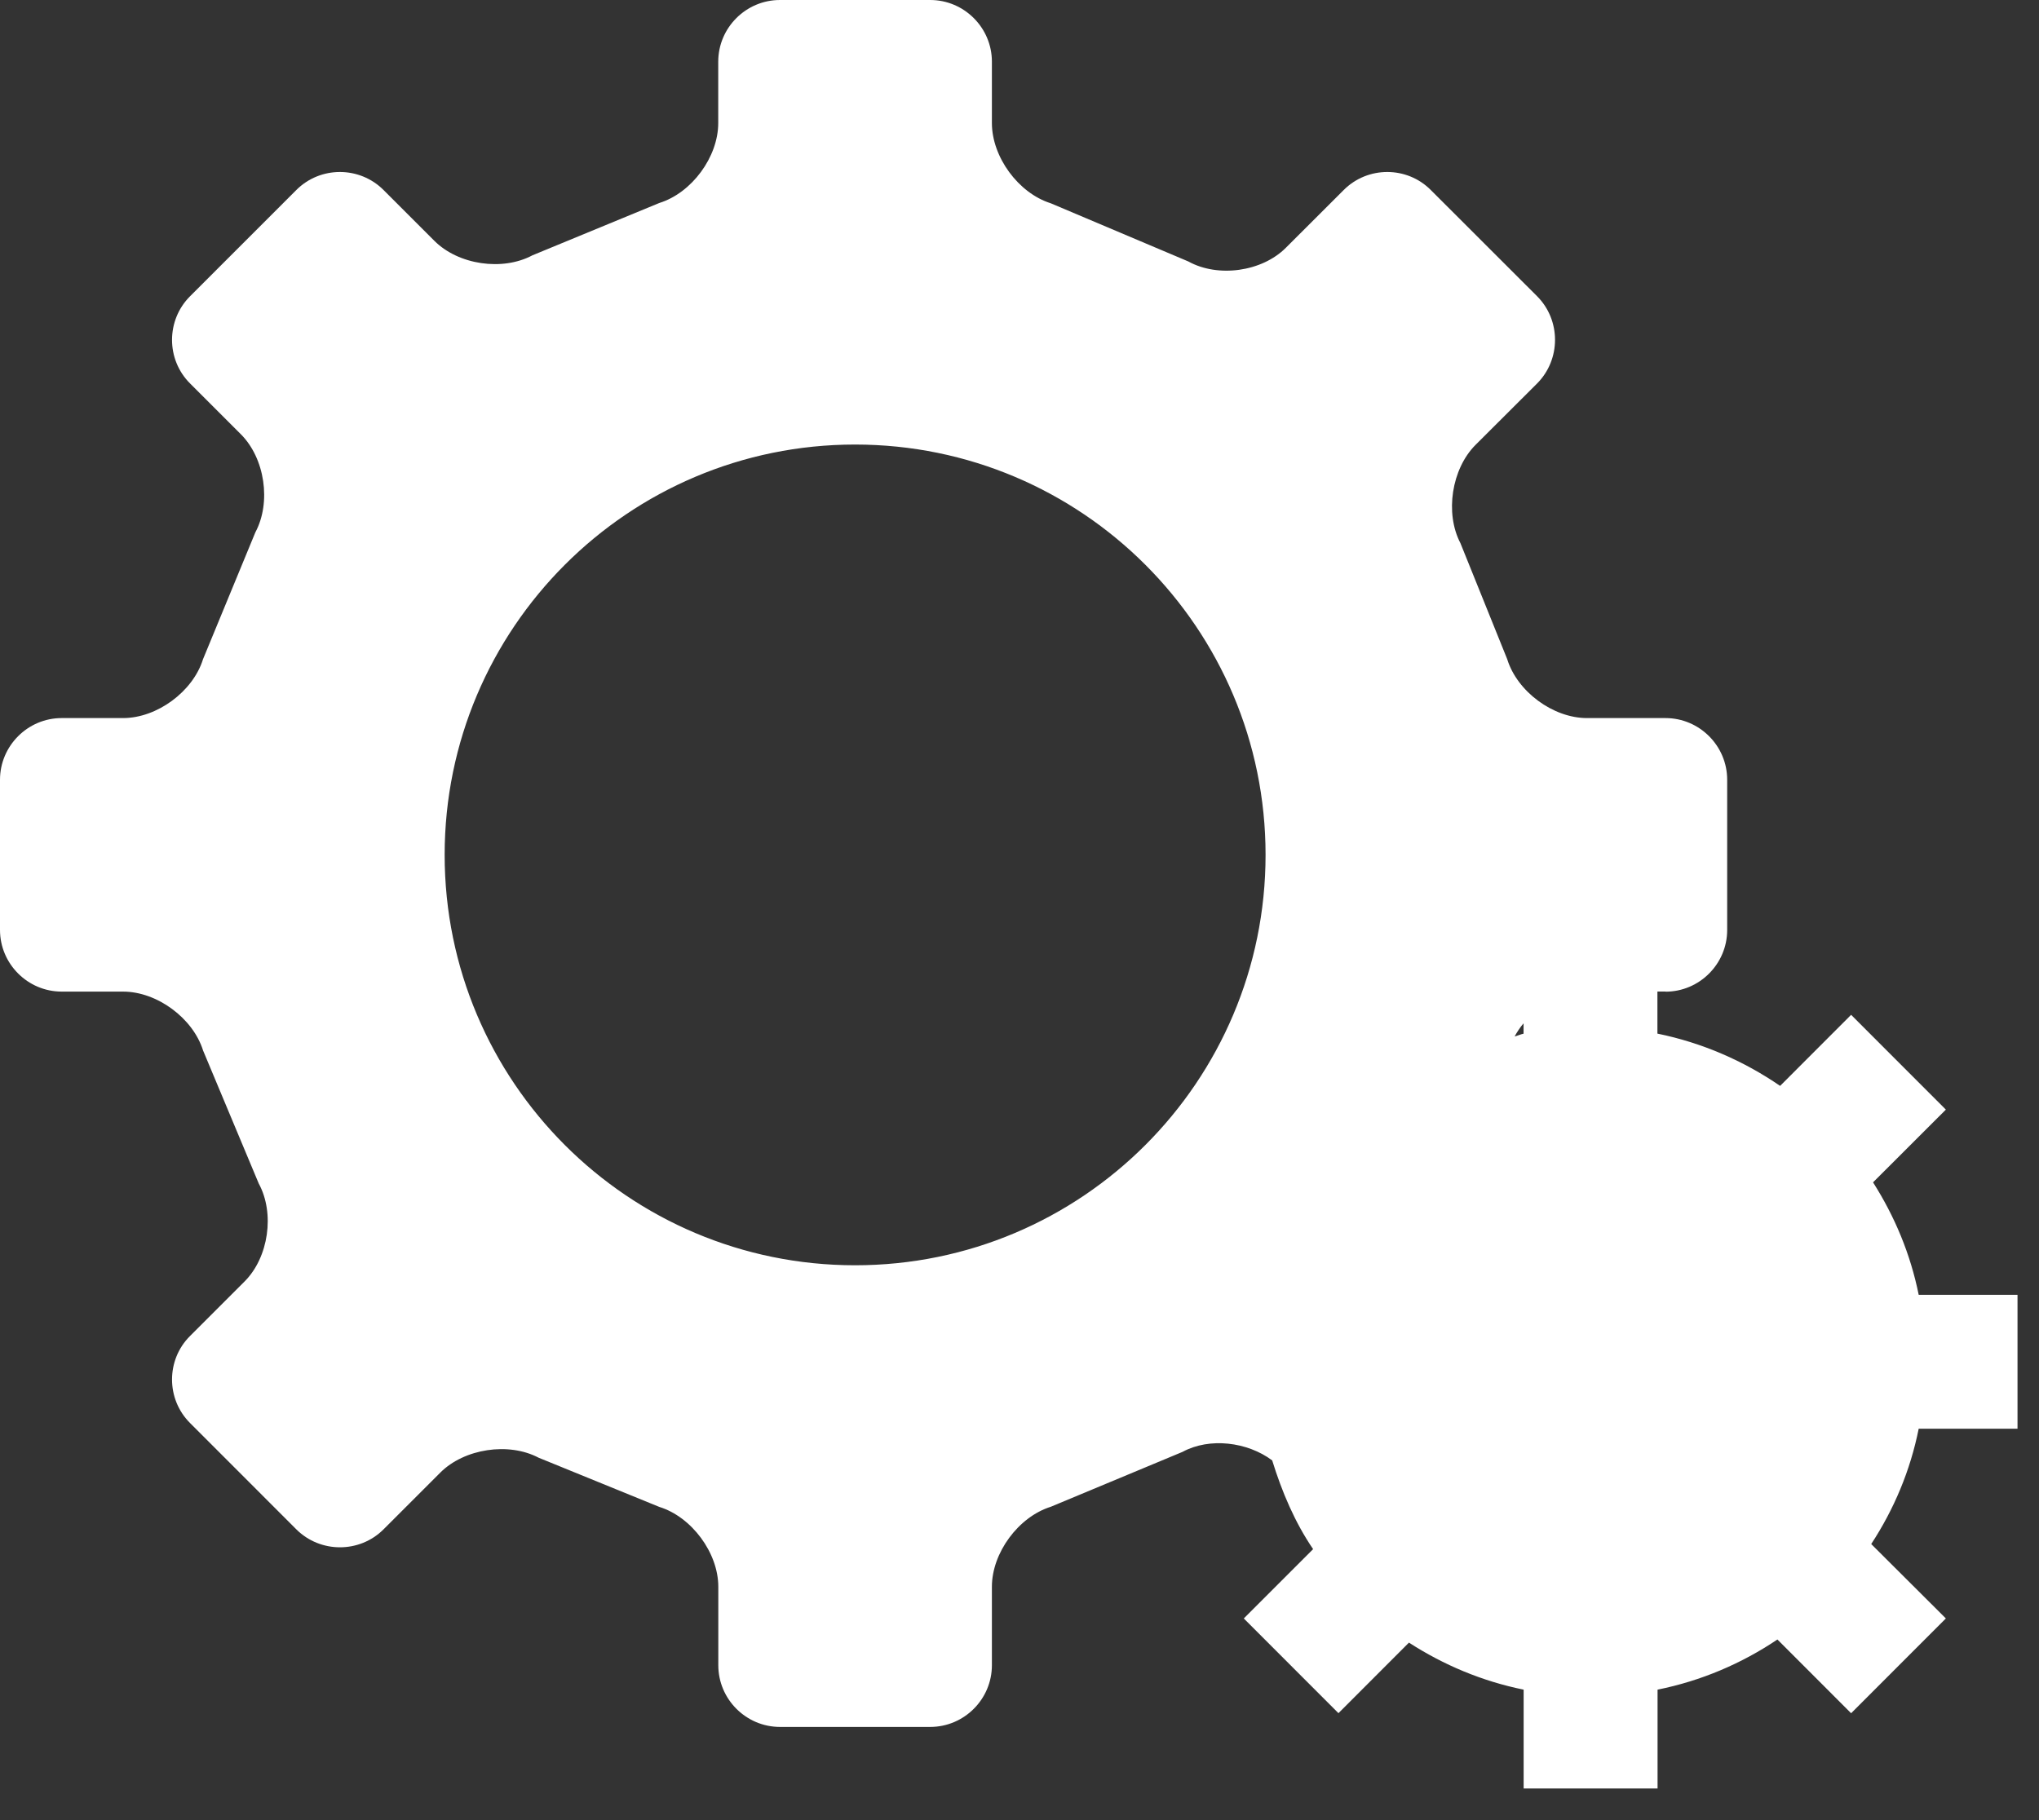 <?xml version="1.0" encoding="utf-8"?>
<!-- Generator: Adobe Illustrator 15.0.2, SVG Export Plug-In . SVG Version: 6.00 Build 0)  -->
<!DOCTYPE svg PUBLIC "-//W3C//DTD SVG 1.1//EN" "http://www.w3.org/Graphics/SVG/1.1/DTD/svg11.dtd">
<svg version="1.1" id="Layer_1" xmlns:x="http://ns.adobe.com/Extensibility/1.0/" xmlns:i="http://ns.adobe.com/AdobeIllustrator/10.0/" xmlns:graph="http://ns.adobe.com/Graphs/1.0/"
	 xmlns="http://www.w3.org/2000/svg" xmlns:xlink="http://www.w3.org/1999/xlink" x="0px" y="0px" width="28px" height="25px"
	 viewBox="0 0 28 25" enable-background="new 0 0 28 25" xml:space="preserve">
<rect x="0" y="0" width="28" height="25" fill="#333333" stroke="none"/>
<path fill="#FFFFFF" d="M26.348,17.785c-0.113-0.561-0.33-1.078-0.627-1.545l1-0.999l-1.301-1.302l-0.975,0.976
	c-0.5-0.343-1.068-0.592-1.685-0.718v-0.578h0.111v0.002c0.466,0,0.847-0.381,0.847-0.847V10.71c0-0.466-0.381-0.847-0.847-0.847
	h-1.078c-0.466,0-0.959-0.364-1.096-0.81l-0.642-1.592c-0.216-0.413-0.121-1.021,0.207-1.35l0.846-0.844
	c0.328-0.33,0.328-0.869,0-1.198L19.648,2.61c-0.328-0.33-0.867-0.33-1.196,0l-0.794,0.793c-0.329,0.33-0.932,0.414-1.34,0.188
	l-1.889-0.799c-0.445-0.14-0.808-0.636-0.808-1.102V0.847C13.621,0.381,13.24,0,12.774,0H10.71c-0.466,0-0.847,0.381-0.847,0.847
	V1.69c0,0.466-0.364,0.96-0.809,1.098L7.311,3.507C6.9,3.727,6.295,3.638,5.965,3.308L5.267,2.61c-0.33-0.33-0.869-0.33-1.198,0
	L2.61,4.069c-0.33,0.33-0.33,0.869,0,1.198l0.698,0.698c0.33,0.33,0.419,0.935,0.199,1.346L2.788,9.054
	C2.65,9.499,2.156,9.863,1.69,9.863H0.847C0.381,9.863,0,10.245,0,10.71v2.063c0,0.466,0.381,0.847,0.847,0.847H1.69
	c0.466,0,0.96,0.364,1.099,0.81l0.764,1.826C3.776,16.665,3.689,17.27,3.36,17.6l-0.75,0.75c-0.33,0.328-0.33,0.867,0,1.196
	l1.459,1.46c0.33,0.329,0.869,0.329,1.198,0l0.781-0.781c0.33-0.328,0.936-0.42,1.348-0.203l1.658,0.676
	c0.445,0.138,0.81,0.631,0.81,1.097v1.078c0,0.466,0.381,0.847,0.847,0.847h2.063c0.466,0,0.847-0.381,0.847-0.847v-1.078
	c0-0.466,0.364-0.96,0.809-1.099l1.809-0.754c0.37-0.201,0.89-0.138,1.231,0.117c0.135,0.436,0.312,0.852,0.562,1.219L17.08,22.23
	l1.3,1.301l0.968-0.969c0.475,0.307,1.004,0.53,1.575,0.646v1.357h1.839v-1.357c0.6-0.121,1.156-0.359,1.646-0.689l1.012,1.013
	l1.301-1.302l-1.025-1.022c0.312-0.476,0.537-1.009,0.652-1.584h1.357v-0.001v-1.838H26.348z M20.922,14.056v0.142
	c-0.043,0.009-0.081,0.028-0.123,0.038C20.835,14.172,20.873,14.112,20.922,14.056z M11.742,17.379
	c-3.112,0-5.636-2.523-5.636-5.637c0-3.112,2.524-5.636,5.636-5.636c3.113,0,5.637,2.524,5.637,5.636
	C17.379,14.855,14.855,17.379,11.742,17.379z"/>
</svg>
